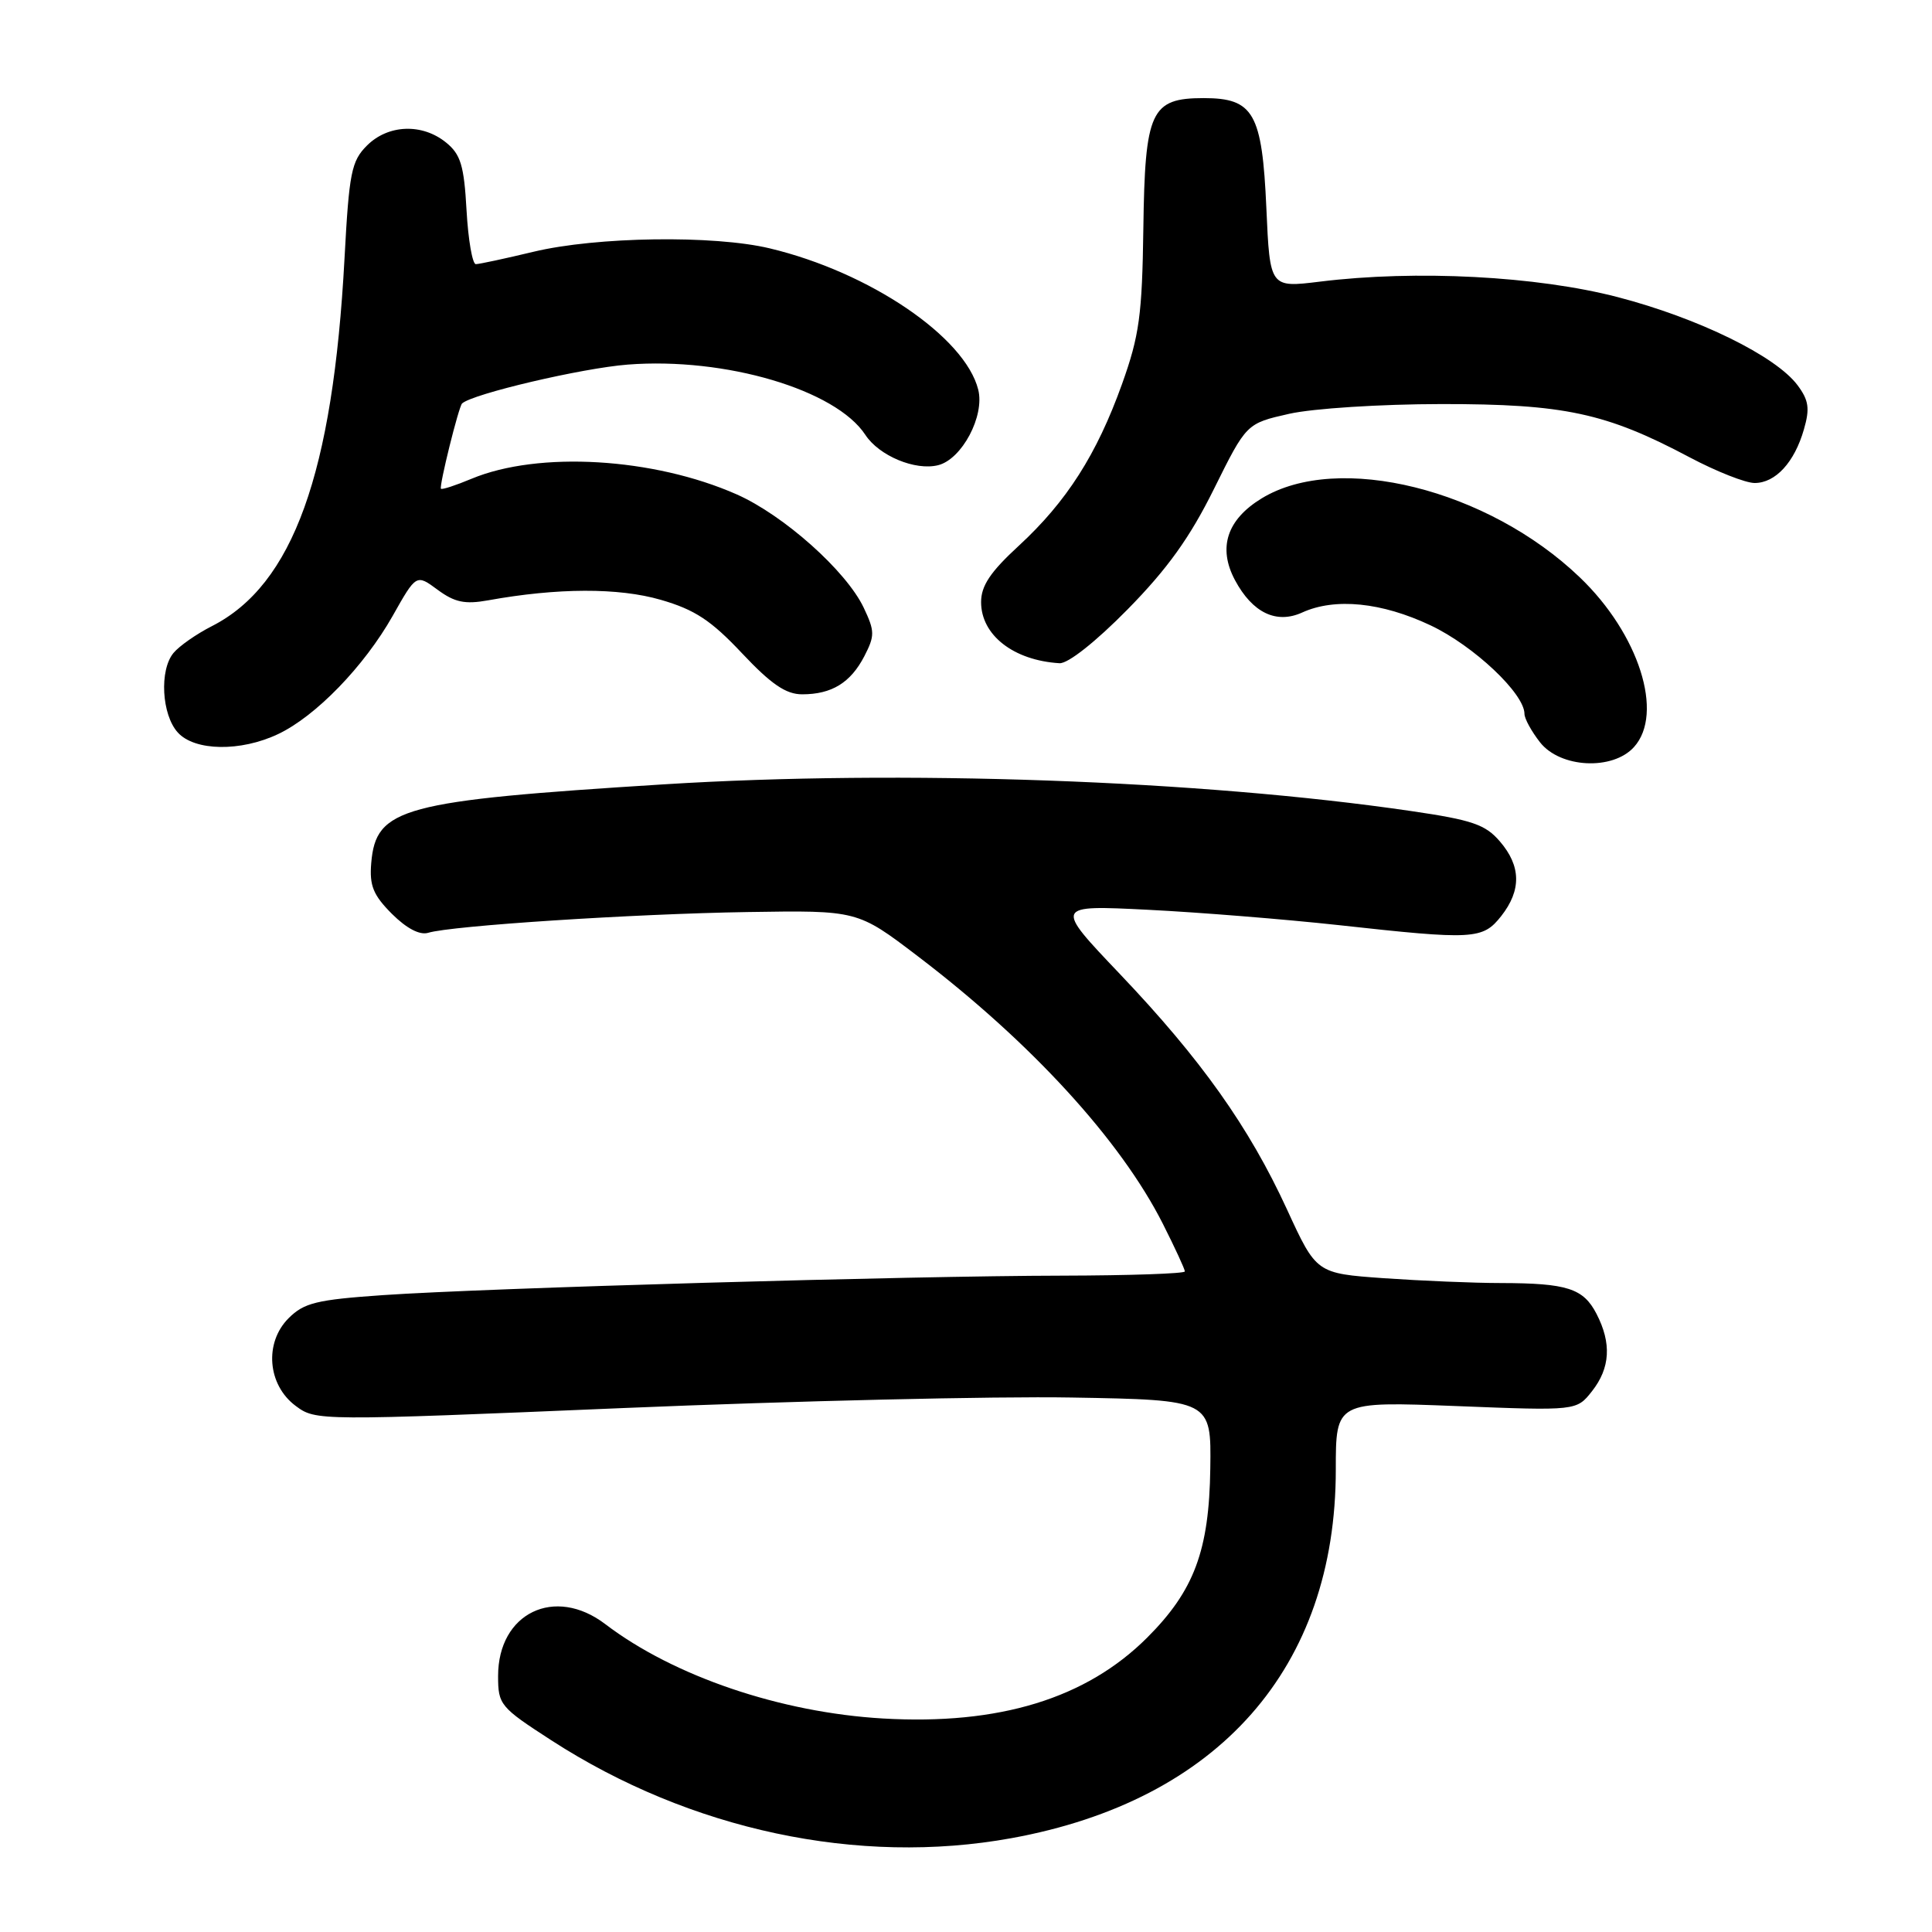 <?xml version="1.0" encoding="UTF-8" standalone="no"?>
<!DOCTYPE svg PUBLIC "-//W3C//DTD SVG 1.1//EN" "http://www.w3.org/Graphics/SVG/1.1/DTD/svg11.dtd" >
<svg xmlns="http://www.w3.org/2000/svg" xmlns:xlink="http://www.w3.org/1999/xlink" version="1.1" viewBox="0 0 256 256">
 <g >
 <path fill="currentColor"
d=" M 134.00 243.57 C 161.49 238.58 177.00 220.97 177.00 194.74 C 177.00 185.69 177.00 185.69 192.95 186.31 C 208.90 186.94 208.90 186.94 210.95 184.34 C 213.37 181.26 213.56 177.98 211.54 174.08 C 209.80 170.72 207.67 170.03 198.90 170.01 C 195.28 170.01 188.29 169.71 183.37 169.37 C 174.43 168.73 174.43 168.73 170.54 160.27 C 165.50 149.31 159.14 140.36 148.39 129.06 C 139.70 119.93 139.70 119.93 152.10 120.55 C 158.92 120.89 170.28 121.81 177.35 122.58 C 195.31 124.56 196.46 124.50 198.93 121.37 C 201.61 117.95 201.55 114.75 198.74 111.49 C 196.82 109.25 195.07 108.65 186.99 107.47 C 159.02 103.37 119.39 101.96 87.95 103.93 C 53.22 106.11 49.81 107.03 49.19 114.36 C 48.94 117.35 49.45 118.60 51.93 121.09 C 53.88 123.03 55.62 123.94 56.74 123.60 C 59.80 122.66 83.94 121.09 99.06 120.85 C 113.62 120.62 113.62 120.62 121.58 126.68 C 136.63 138.13 148.49 151.09 154.09 162.17 C 155.69 165.34 157.00 168.18 157.00 168.47 C 157.00 168.76 149.69 169.01 140.75 169.03 C 120.55 169.06 64.42 170.67 50.76 171.61 C 41.94 172.22 40.28 172.63 38.24 174.67 C 34.99 177.92 35.44 183.51 39.18 186.29 C 41.84 188.27 42.12 188.28 82.68 186.57 C 105.13 185.63 131.82 185.00 142.00 185.18 C 160.50 185.50 160.50 185.50 160.37 194.58 C 160.22 205.45 158.23 210.77 152.02 216.98 C 143.94 225.06 132.40 228.60 117.00 227.71 C 103.42 226.92 89.27 222.11 80.21 215.21 C 73.51 210.10 66.00 213.73 66.00 222.08 C 66.00 225.89 66.27 226.21 73.04 230.59 C 91.46 242.51 113.72 247.25 134.00 243.57 Z  M 216.51 98.99 C 220.53 94.55 217.17 84.00 209.33 76.50 C 197.14 64.81 177.30 59.88 167.19 66.03 C 162.57 68.84 161.35 72.58 163.64 76.87 C 165.96 81.20 169.12 82.72 172.55 81.16 C 176.90 79.18 183.08 79.80 189.57 82.87 C 195.29 85.58 202.00 91.91 202.00 94.59 C 202.00 95.22 202.93 96.92 204.07 98.37 C 206.75 101.77 213.68 102.12 216.51 98.99 Z  M 36.85 97.27 C 41.84 94.91 48.26 88.28 52.03 81.61 C 55.16 76.06 55.16 76.06 57.99 78.15 C 60.24 79.81 61.60 80.10 64.66 79.55 C 73.87 77.88 81.99 77.86 87.56 79.48 C 92.06 80.78 94.22 82.20 98.32 86.56 C 102.19 90.67 104.14 92.00 106.29 92.00 C 110.21 92.00 112.70 90.47 114.53 86.95 C 115.93 84.23 115.92 83.64 114.45 80.53 C 112.14 75.66 103.85 68.27 97.62 65.51 C 86.60 60.64 71.35 59.74 62.48 63.44 C 60.40 64.31 58.57 64.91 58.43 64.76 C 58.15 64.48 60.78 53.87 61.23 53.46 C 62.63 52.18 77.12 48.78 83.18 48.31 C 96.10 47.31 110.75 51.64 114.67 57.63 C 116.49 60.40 121.28 62.40 124.31 61.64 C 127.46 60.85 130.50 55.12 129.62 51.63 C 127.87 44.64 115.20 36.06 102.00 32.91 C 94.57 31.13 79.02 31.36 70.69 33.36 C 66.94 34.26 63.50 35.00 63.05 35.00 C 62.60 35.00 62.04 31.80 61.82 27.88 C 61.49 21.91 61.04 20.45 59.10 18.88 C 55.93 16.31 51.42 16.49 48.62 19.29 C 46.56 21.35 46.26 22.87 45.65 34.24 C 44.12 62.78 38.83 77.48 28.09 82.96 C 26.04 84.00 23.75 85.60 22.99 86.52 C 21.10 88.79 21.42 94.71 23.56 97.06 C 25.79 99.53 31.88 99.63 36.85 97.27 Z  M 149.41 80.75 C 154.69 75.38 157.66 71.24 160.85 64.80 C 165.16 56.11 165.16 56.11 170.83 54.83 C 173.99 54.12 182.91 53.55 191.00 53.54 C 207.28 53.53 212.80 54.71 223.89 60.60 C 227.42 62.47 231.29 64.00 232.50 64.00 C 235.26 64.00 237.78 61.26 239.03 56.89 C 239.83 54.13 239.67 53.04 238.19 51.05 C 235.30 47.18 225.07 42.16 214.36 39.37 C 203.64 36.58 187.64 35.74 174.88 37.32 C 168.27 38.13 168.27 38.13 167.80 27.58 C 167.24 14.98 166.11 13.00 159.50 13.00 C 152.49 13.00 151.71 14.69 151.50 30.26 C 151.34 41.77 150.97 44.47 148.67 50.90 C 145.33 60.21 141.33 66.48 134.98 72.33 C 131.23 75.78 130.00 77.62 130.00 79.78 C 130.00 84.16 134.30 87.51 140.39 87.88 C 141.51 87.95 145.19 85.04 149.41 80.75 Z "/>
</g>
</svg>